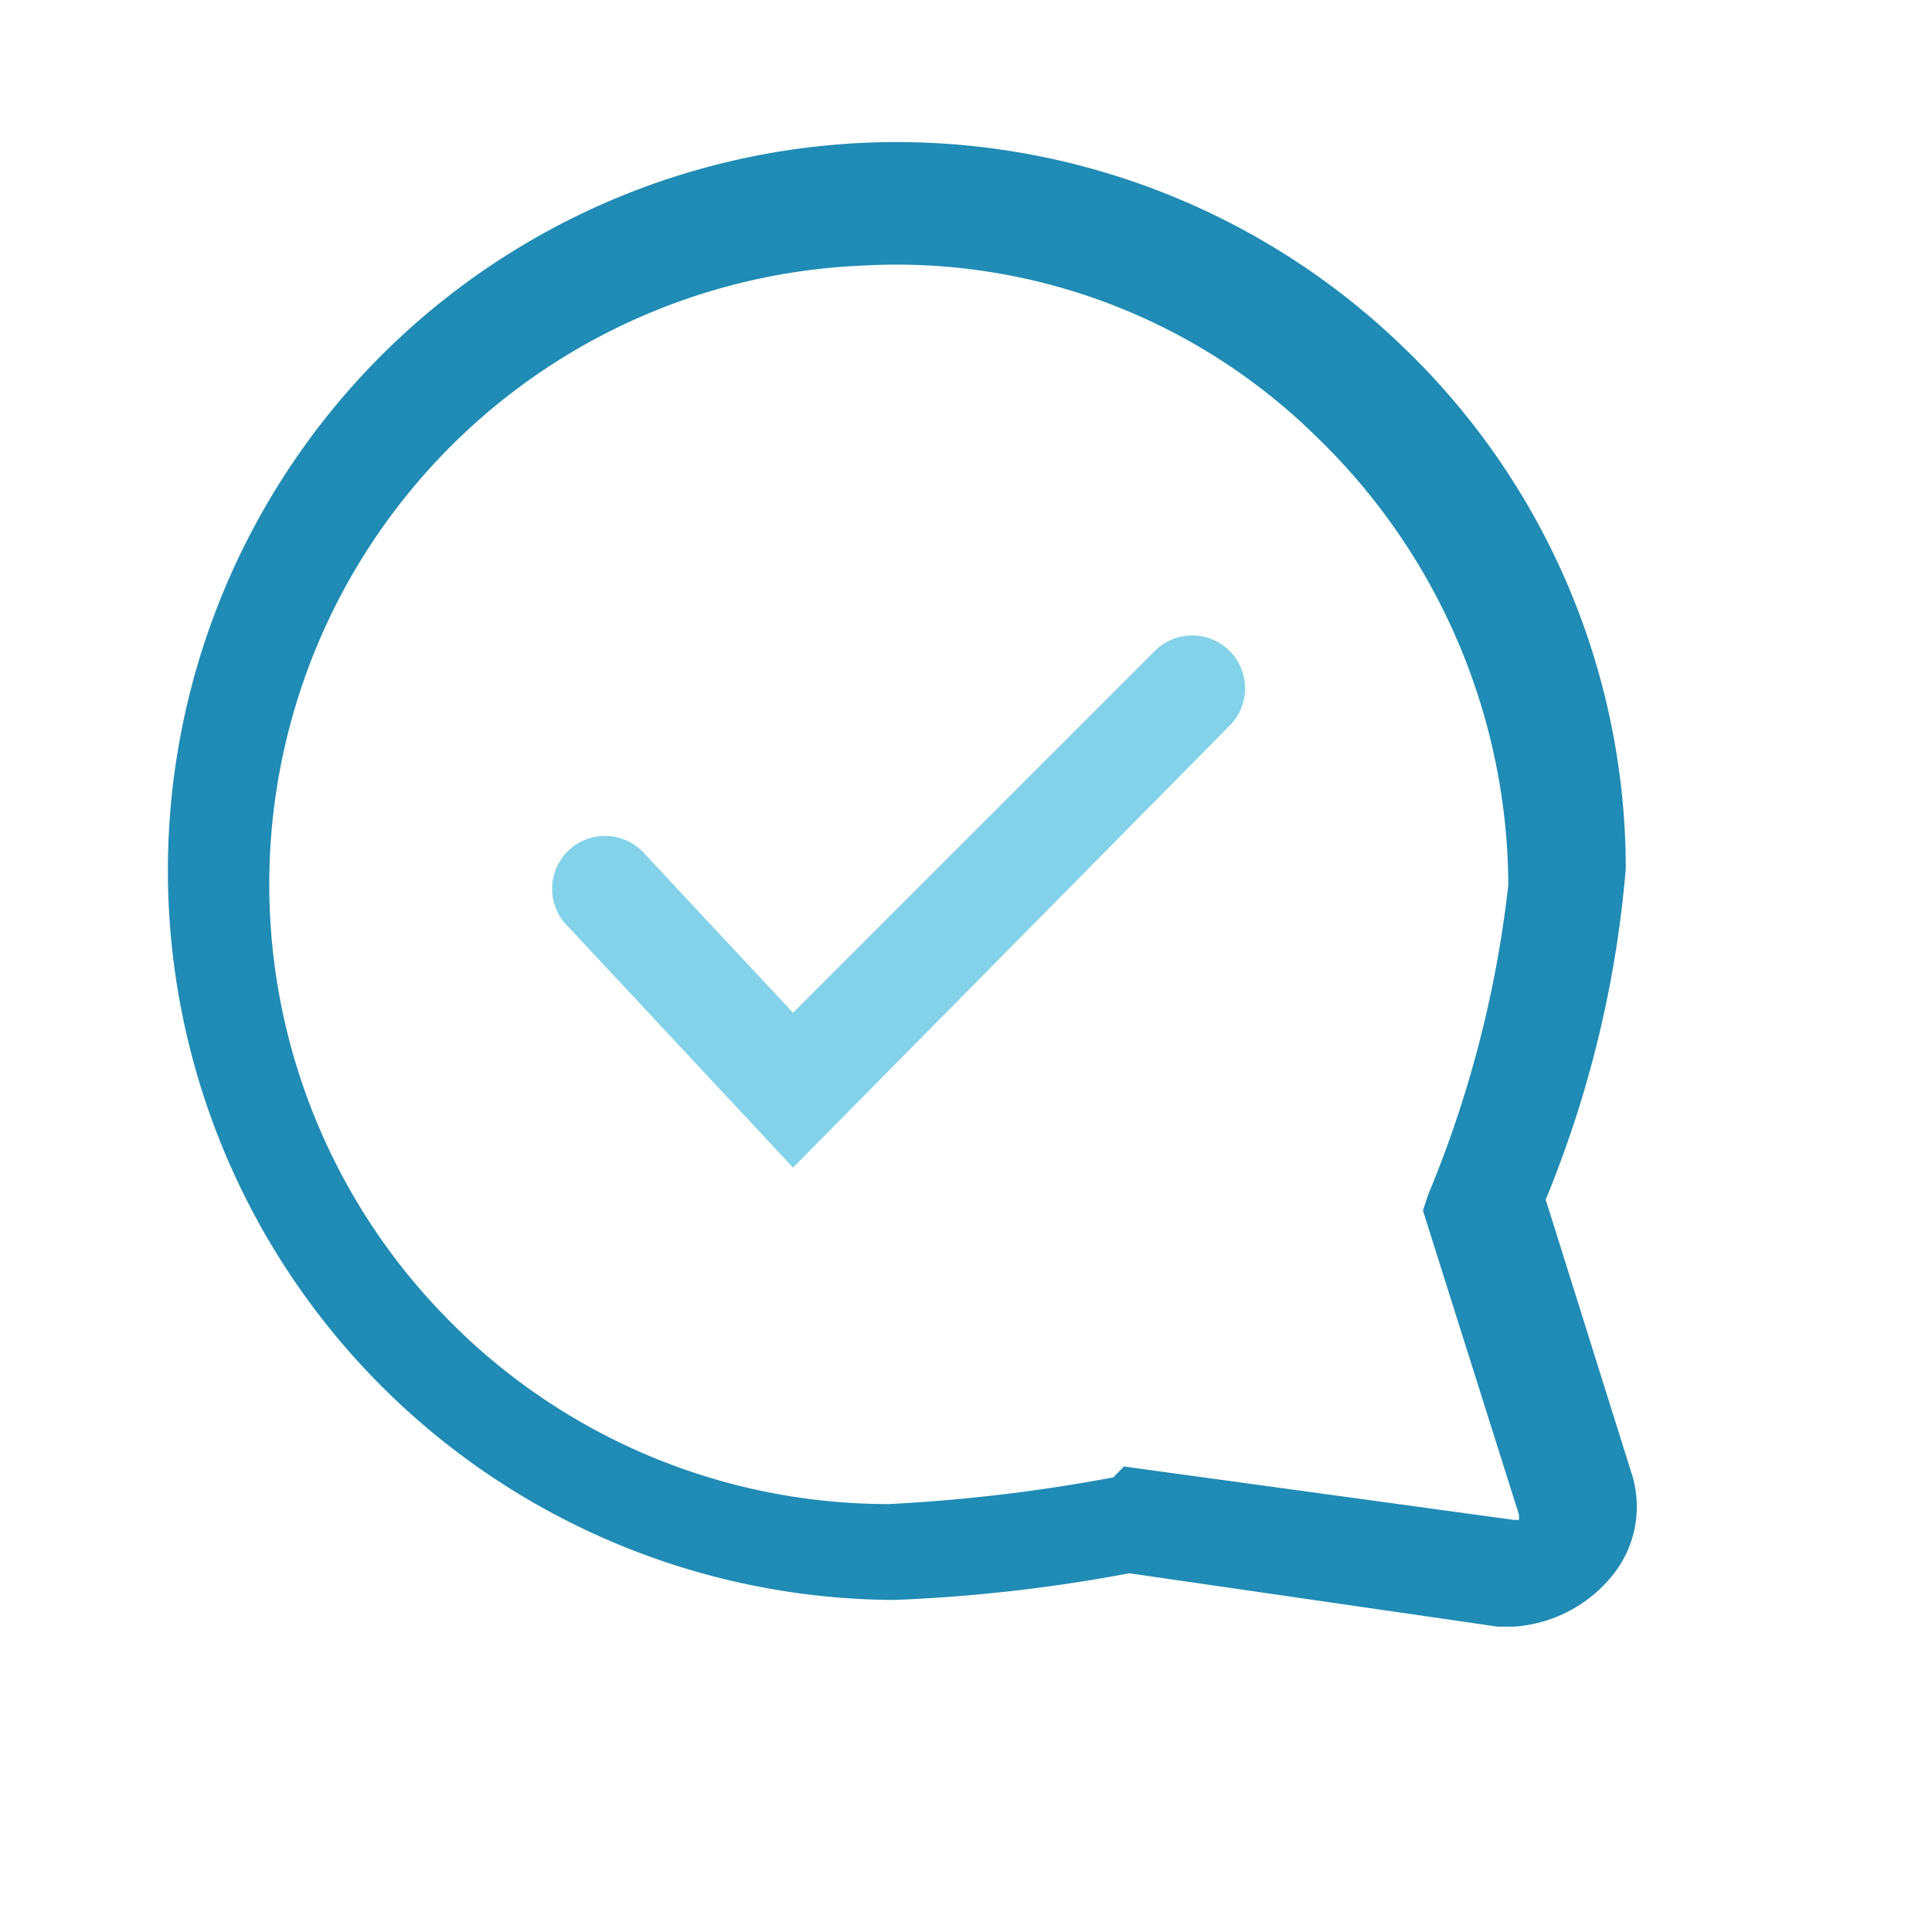 <?xml version="1.0" standalone="no"?><!DOCTYPE svg PUBLIC "-//W3C//DTD SVG 1.1//EN" "http://www.w3.org/Graphics/SVG/1.1/DTD/svg11.dtd"><svg t="1559726085808" class="icon" style="" viewBox="0 0 1024 1024" version="1.1" xmlns="http://www.w3.org/2000/svg" p-id="3513" xmlns:xlink="http://www.w3.org/1999/xlink" width="64" height="64"><defs><style type="text/css"></style></defs><path d="M420.325 618.846l-118.838-127.326a28.025 28.025 0 1 1 39.613-39.613l79.225 84.884 192.404-192.404a28.025 28.025 0 0 1 39.613 39.613z" fill="#83D2EA" p-id="3514"></path><path d="M802.277 862.154h-8.488l-195.234-28.295a848.357 848.357 0 0 1-124.497 14.147A386.722 386.722 0 0 1 89.277 446.248a386.21 386.21 0 0 1 653.581-263.141 383.272 383.272 0 0 1 118.838 277.288 588.45 588.45 0 0 1-42.442 175.427l45.272 144.303a57.883 57.883 0 0 1-11.318 56.589 73.378 73.378 0 0 1-50.931 25.438z m-206.552-84.884l206.552 28.295h2.829v-2.695l-50.931-161.28 2.829-8.488a601.6 601.6 0 0 0 42.442-164.109 332.18 332.18 0 0 0-101.861-237.676 317.117 317.117 0 0 0-240.505-90.543 328.192 328.192 0 0 0-223.528 554.55 327.384 327.384 0 0 0 237.676 101.861 886.245 886.245 0 0 0 118.838-14.147z" fill="#208BB5" p-id="3515"></path></svg>